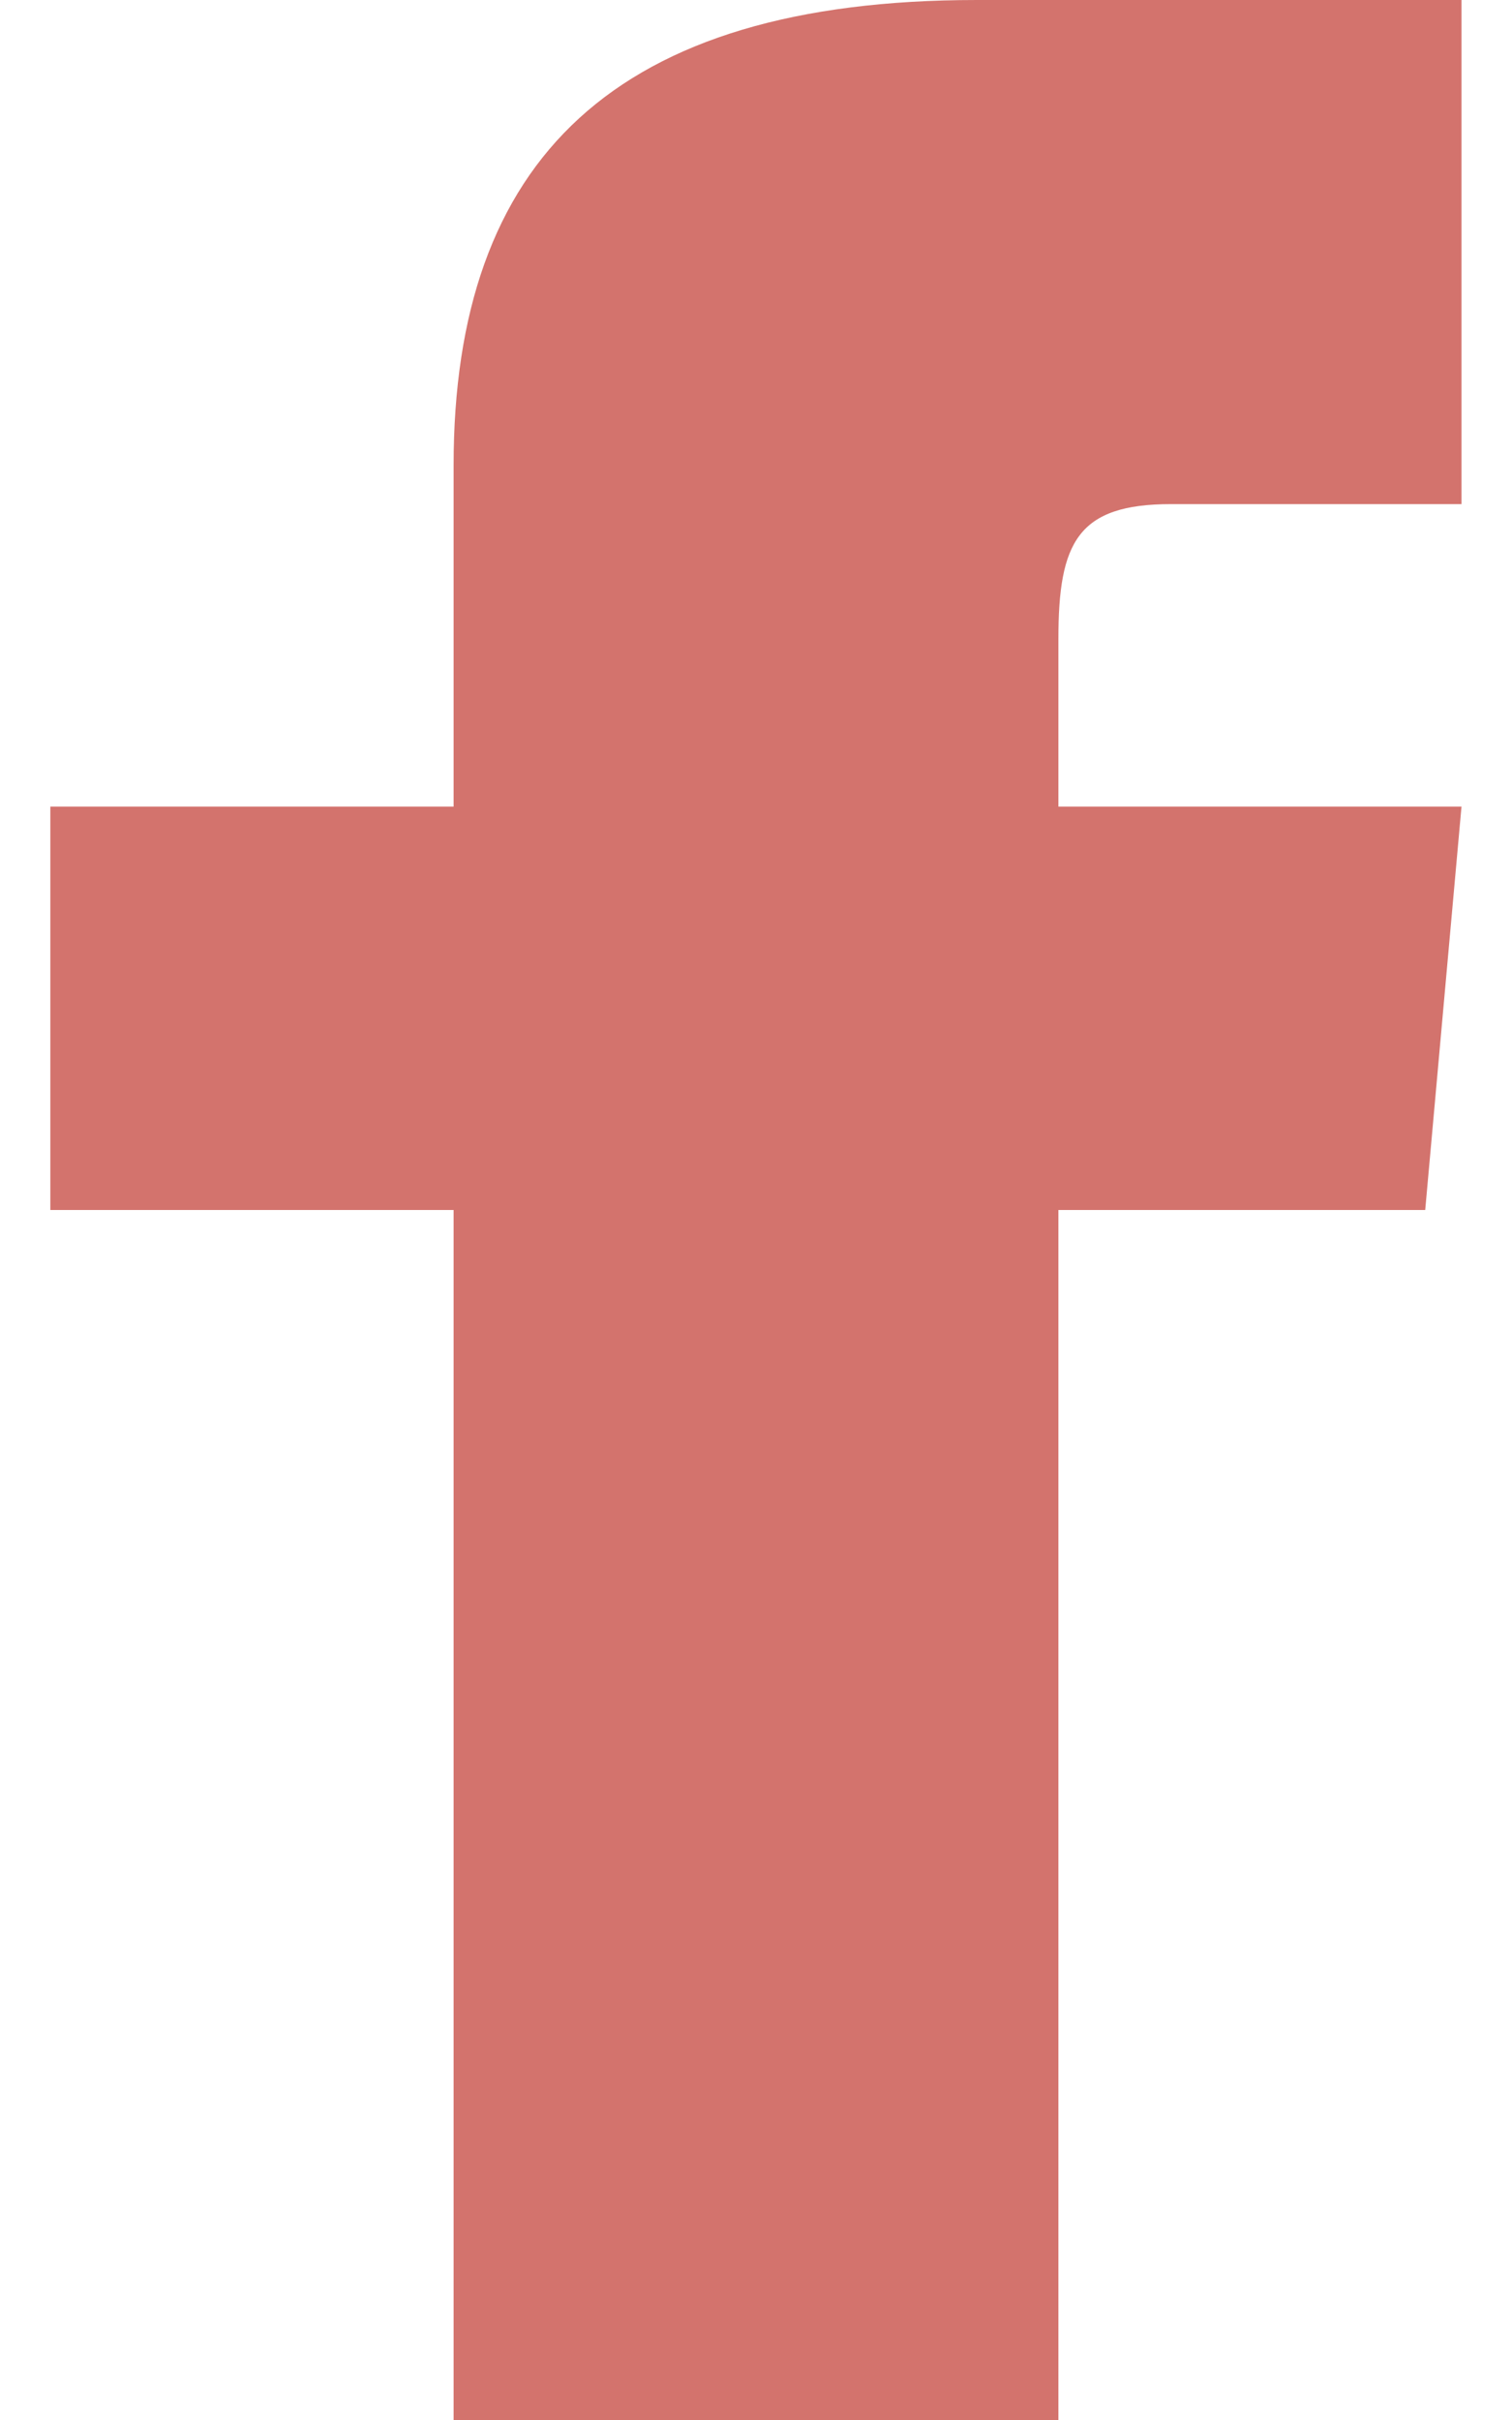 <svg width="10" height="16" viewBox="0 0 10 16" fill="none" xmlns="http://www.w3.org/2000/svg">
<path id="facebook" d="M3 5.333H0.333V8H3V16H7V8H9.426L9.666 5.333H7V4.223C7 3.585 7.128 3.333 7.744 3.333H9.666V0H6.461C4.064 0 3 1.056 3 3.077V5.333Z" fill="#D3736D"/>
</svg>
